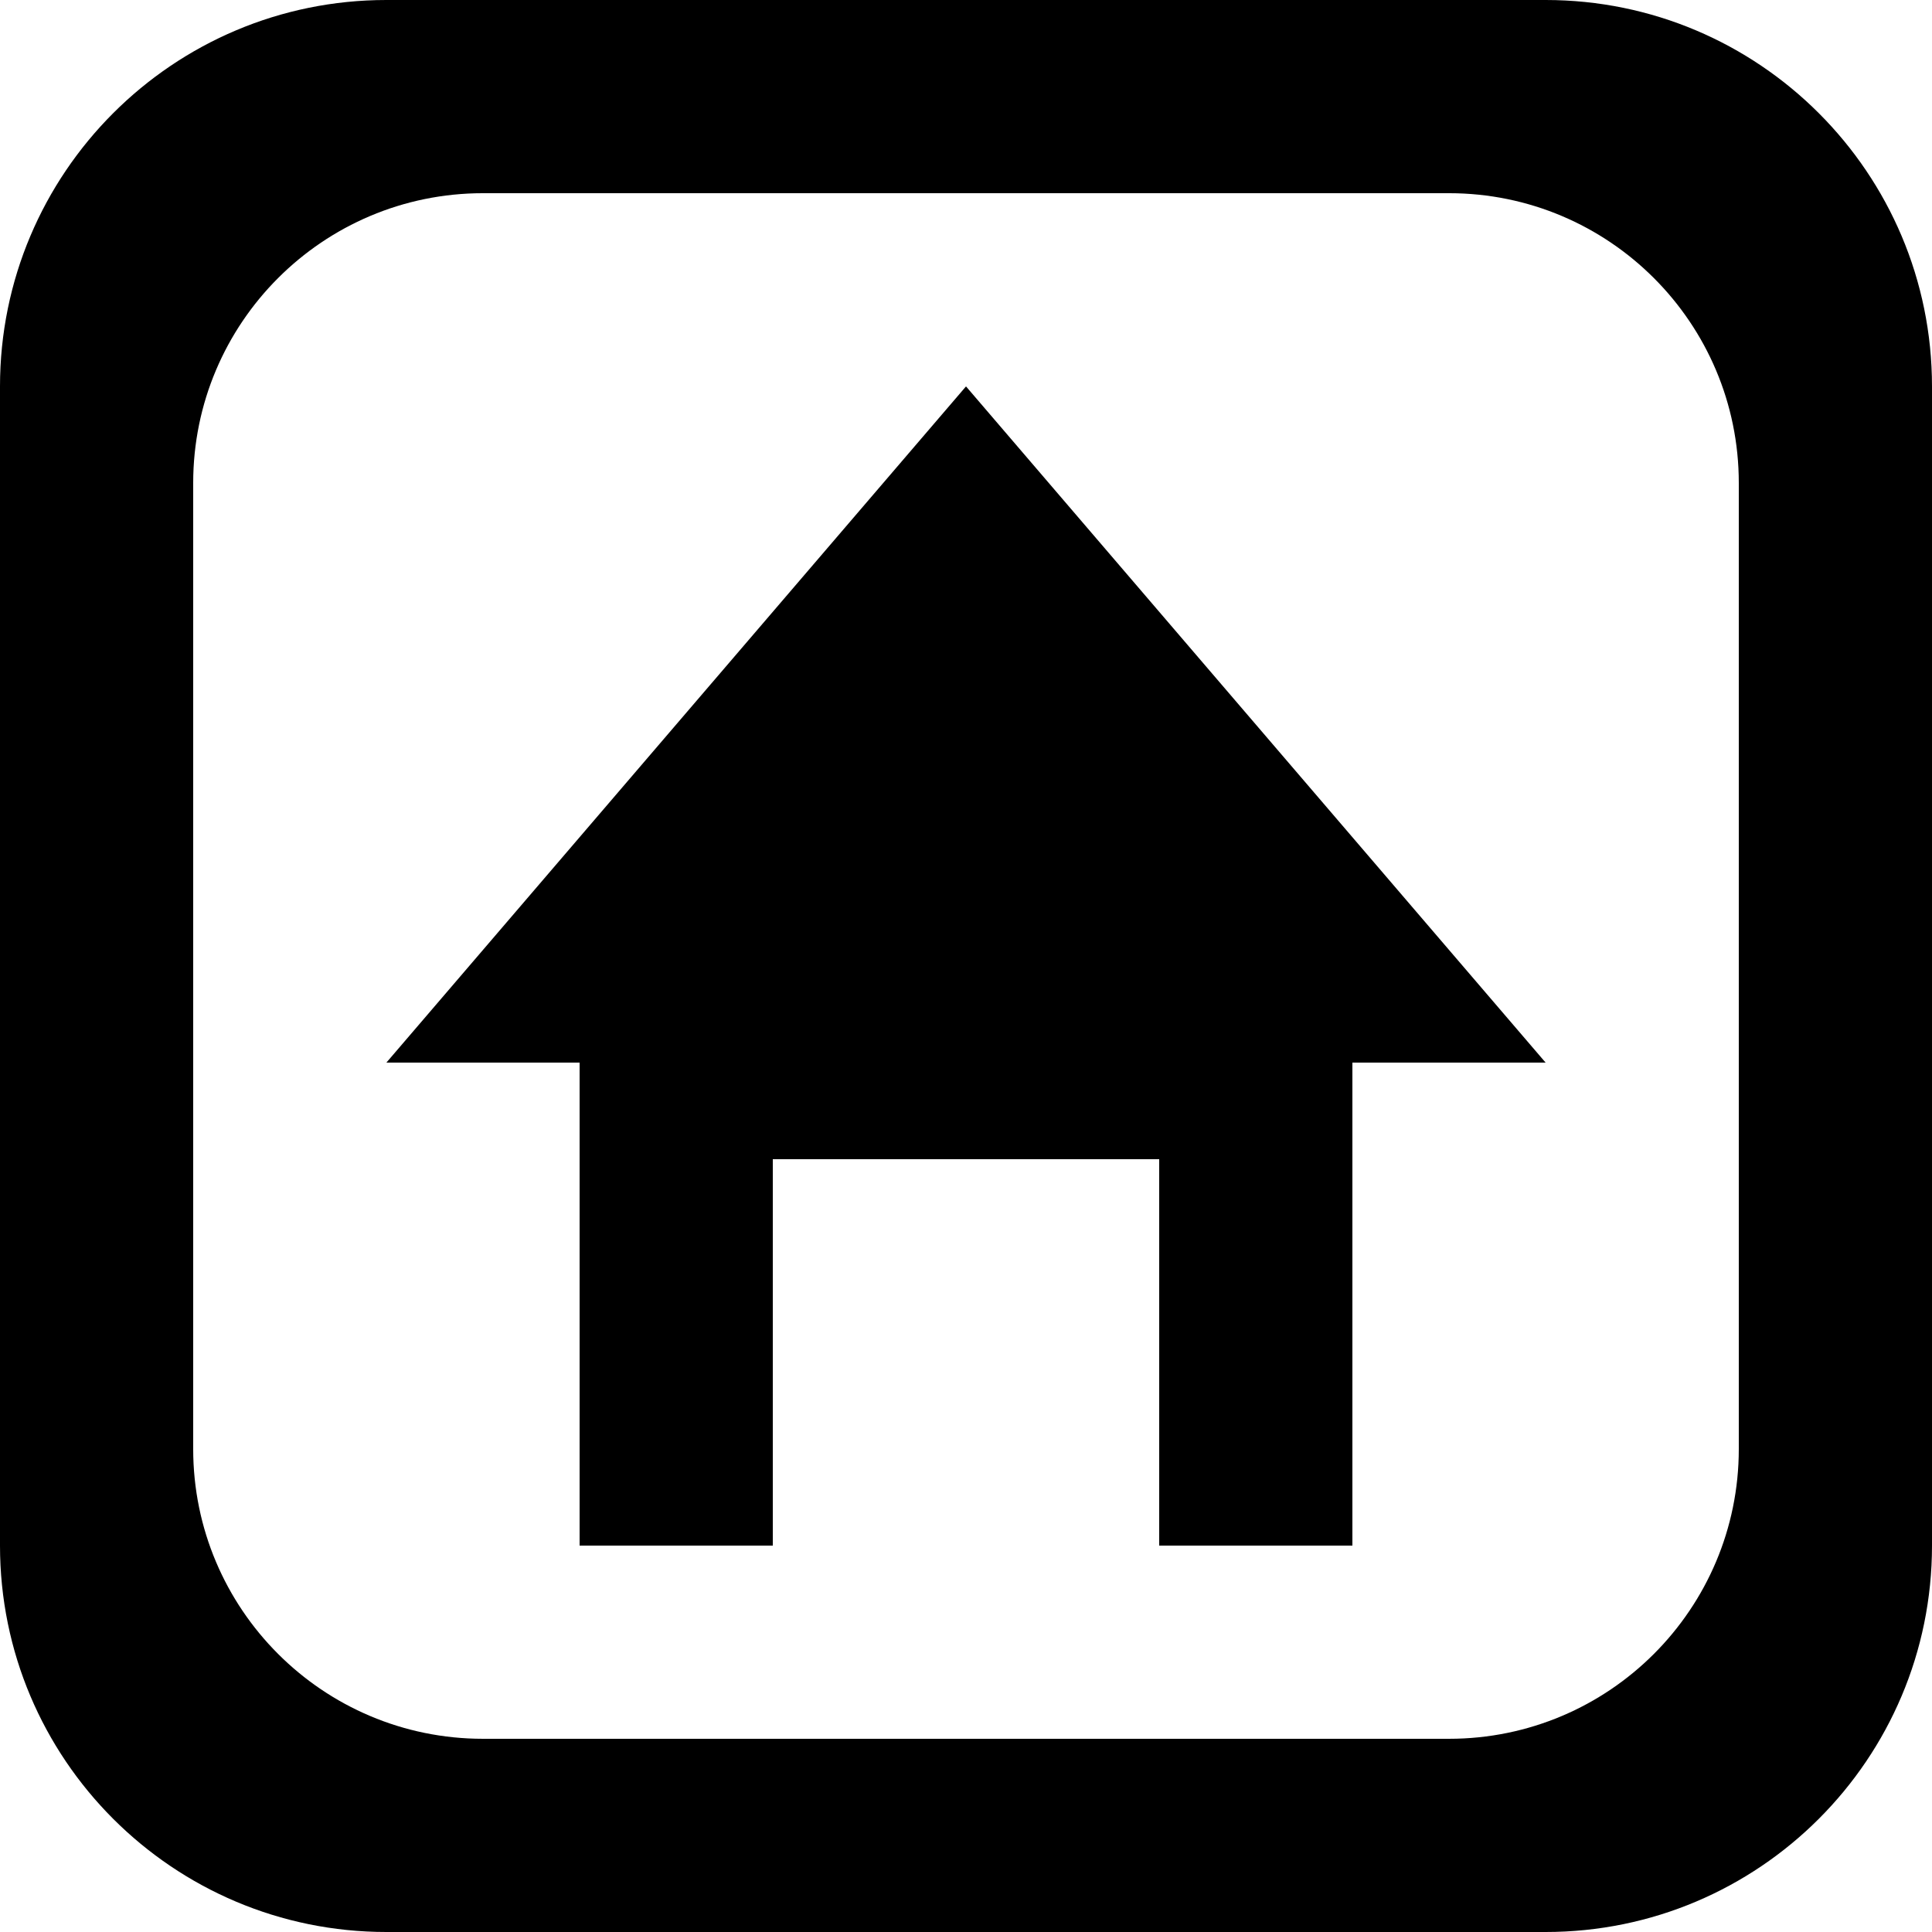 <?xml version='1.0' encoding='iso-8859-1'?>
<svg version="1.1" xmlns="http://www.w3.org/2000/svg" viewBox="0 0 137.145 137.145" xmlns:xlink="http://www.w3.org/1999/xlink" enable-background="new 0 0 137.145 137.145">
  <g>
    <g>
      <path d="M109.716,0H27.429C12.28,0,0,12.281,0,27.429v82.287c0,15.149,12.28,27.429,27.429,27.429h82.287    c15.148,0,27.429-12.28,27.429-27.429V27.429C137.144,12.281,124.864,0,109.716,0z M123.43,102.858    c0,11.361-9.21,20.572-20.572,20.572H34.286c-11.362,0-20.572-9.211-20.572-20.572V34.286c0-11.361,9.21-20.572,20.572-20.572    h68.572c11.361,0,20.572,9.211,20.572,20.572V102.858z M27.429,75.429h13.715v34.286h13.714V82.286h27.429v27.429h13.714V75.429    h13.715l-41.143-48L27.429,75.429z"/>
    </g>
  </g>
</svg>
